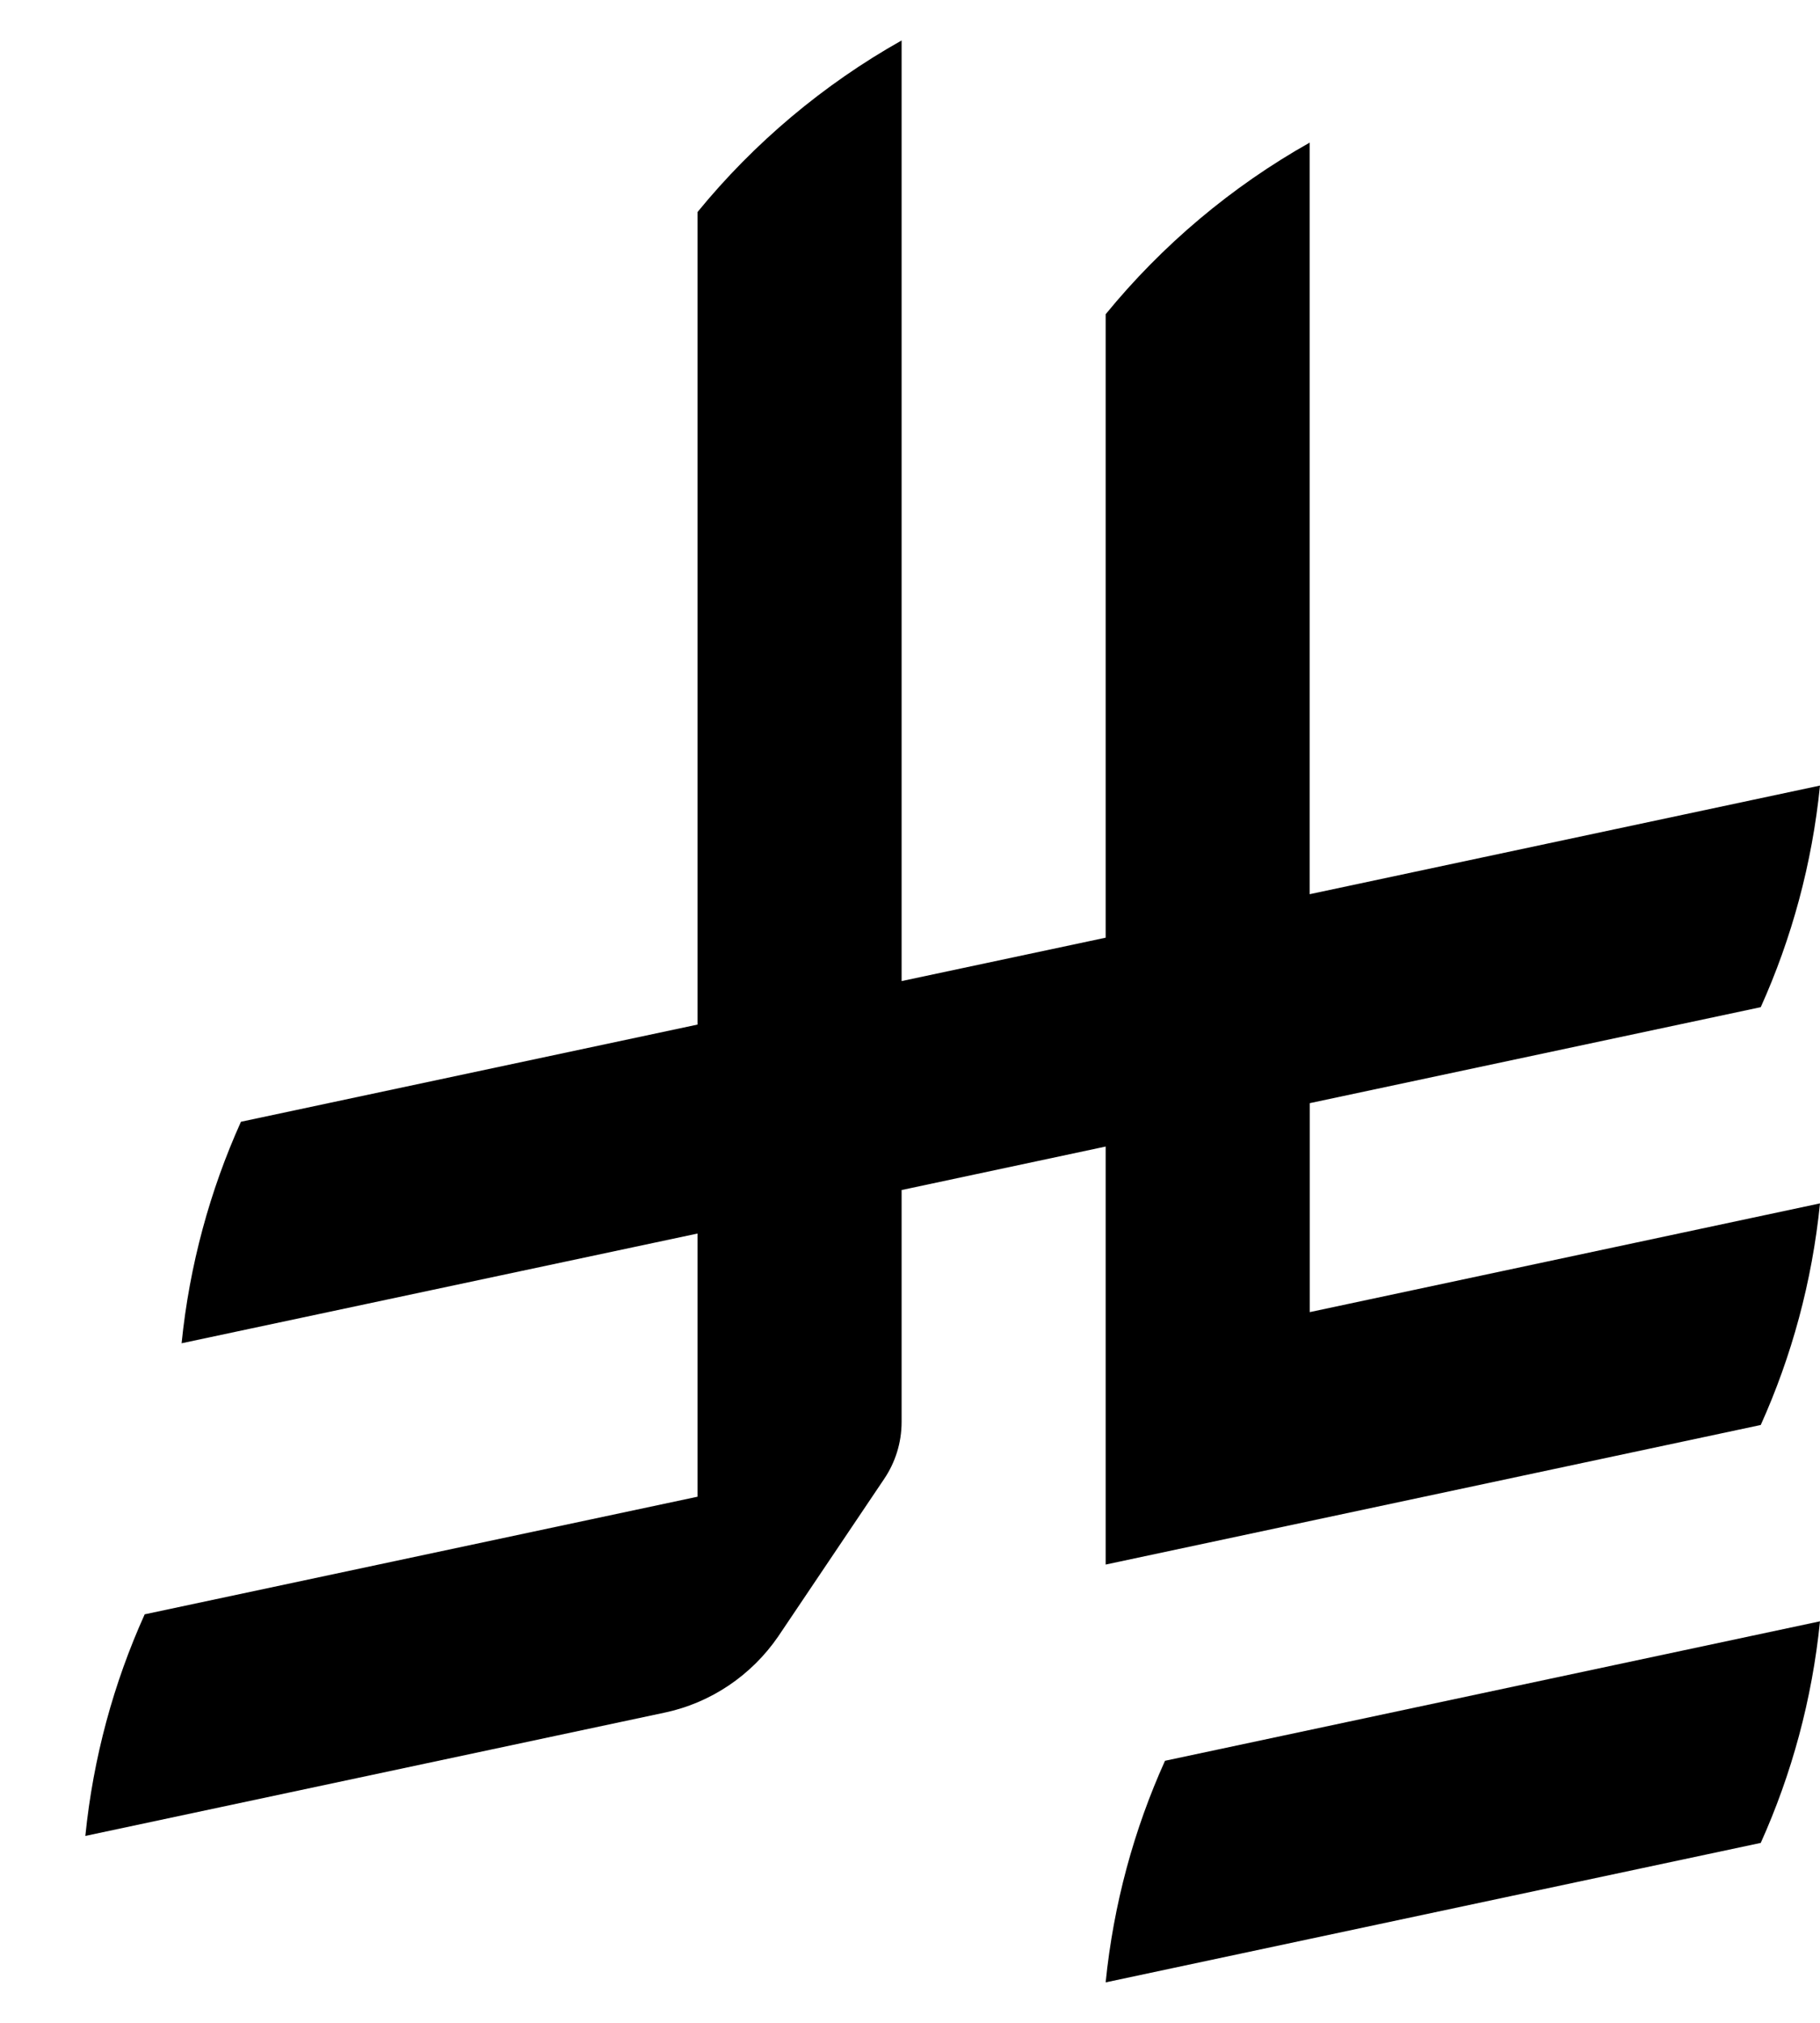 <svg width="18" height="20" viewBox="0 0 18 20" fill="none" xmlns="http://www.w3.org/2000/svg">
<path d="M11.522 17.409C11.215 18.089 11.013 18.826 10.935 19.6L17.414 18.221C17.72 17.541 17.922 16.803 18 16.03L11.522 17.409Z" fill="black"/>
<path d="M17.414 14.089C17.72 13.41 17.922 12.672 18 11.898L12.954 12.973V10.907L17.414 9.958C17.72 9.278 17.922 8.541 18 7.767L12.953 8.841V1.41C12.18 1.845 11.493 2.424 10.935 3.107V9.271L8.917 9.7V0.4C8.144 0.835 7.457 1.413 6.899 2.096V10.13L2.383 11.091C2.077 11.77 1.874 12.508 1.796 13.281L6.899 12.196V14.798L1.431 15.961C1.124 16.641 0.922 17.378 0.844 18.152L6.568 16.934C7.034 16.837 7.434 16.561 7.695 16.182L8.744 14.623V14.623C8.853 14.462 8.917 14.267 8.917 14.058V11.766L10.935 11.336V15.469L17.414 14.089L17.414 14.089Z" fill="black"/>
</svg>
